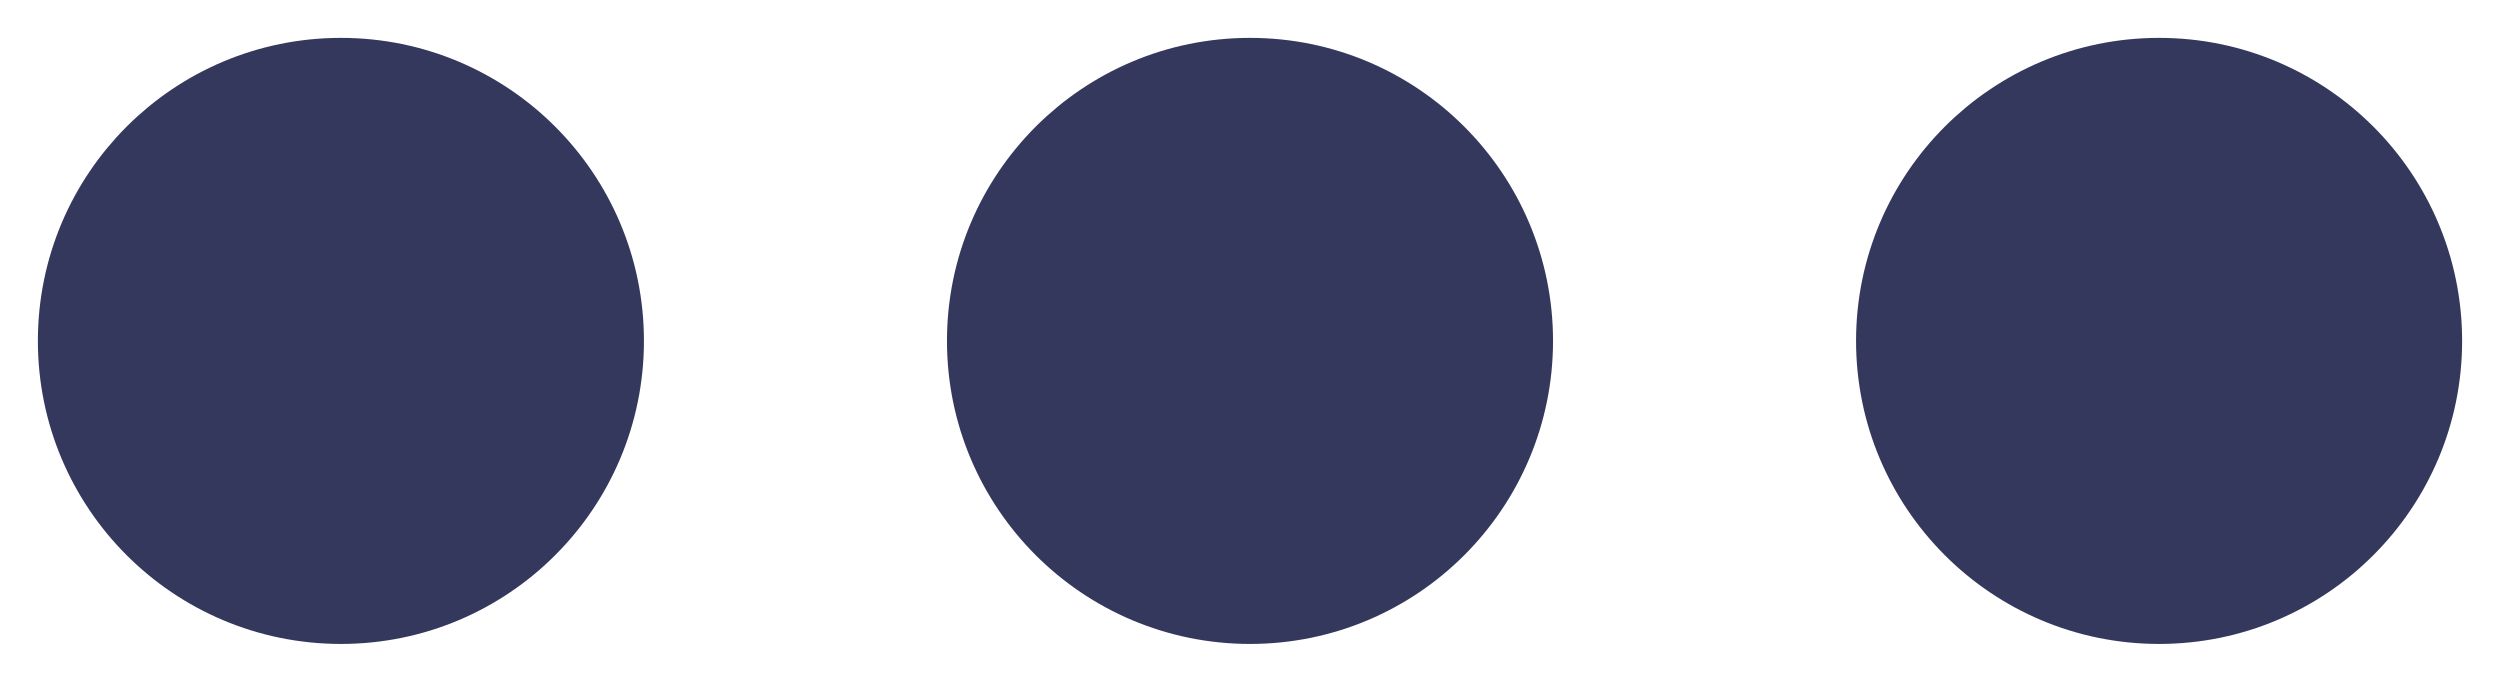 <?xml version="1.0" encoding="UTF-8"?>
<svg width="33px" height="9px" viewBox="0 0 33 9" version="1.1" xmlns="http://www.w3.org/2000/svg" xmlns:xlink="http://www.w3.org/1999/xlink">
    <!-- Generator: Sketch 58 (84663) - https://sketch.com -->
    <title>Group 2</title>
    <desc>Created with Sketch.</desc>
    <g id="Page-1" stroke="none" stroke-width="1" fill="none" fill-rule="evenodd">
        <g id="Credr-Pro" transform="translate(-1324, -390)" fill="#35385D" stroke="#35385D">
            <g id="right-block" transform="translate(270, 78)">
                <g id="row" transform="translate(0, 291)">
                    <g id="Group-2" transform="translate(1055, 22)">
                        <circle id="Oval" cx="3.5" cy="3.5" r="3.5"></circle>
                        <circle id="Oval" cx="15.5" cy="3.5" r="3.5"></circle>
                        <circle id="Oval" cx="27.5" cy="3.5" r="3.5"></circle>
                    </g>
                </g>
            </g>
        </g>
    </g>
</svg>